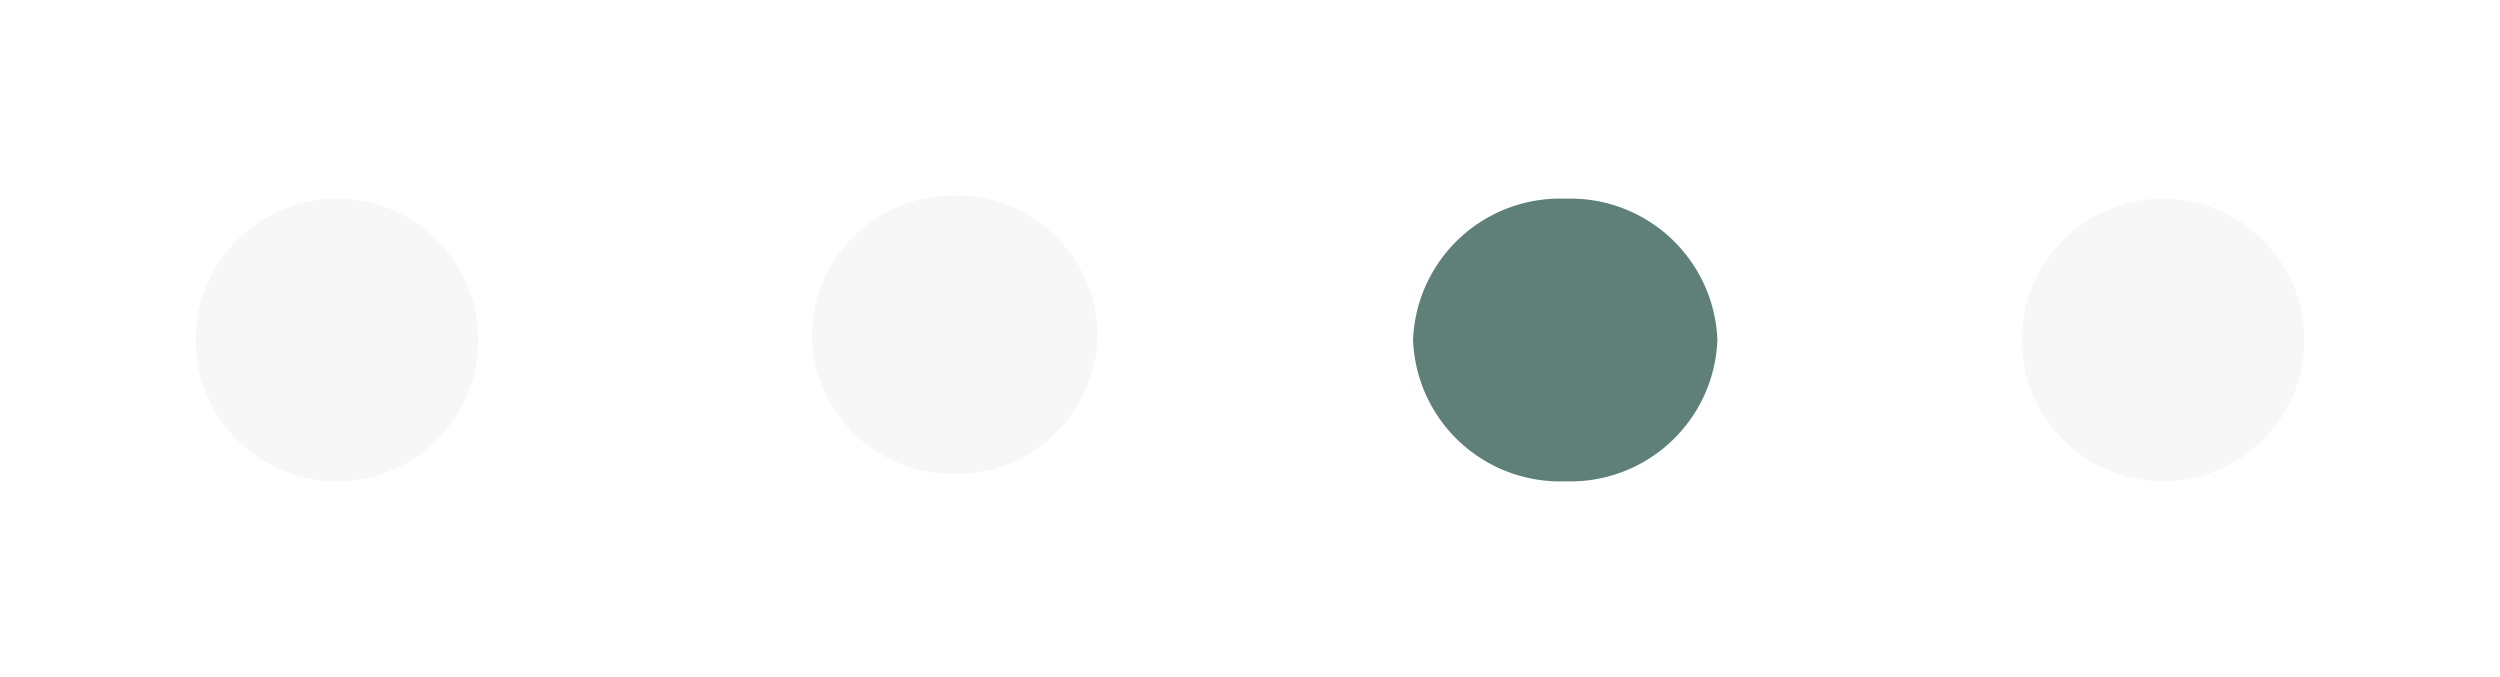 <svg xmlns="http://www.w3.org/2000/svg" xmlns:xlink="http://www.w3.org/1999/xlink" width="115" height="31.138" viewBox="0 0 115 31.138">
    <defs>
        <style>.a{fill:#f7f7f7;}.b{fill:#5e8079;}.c{filter:url(#g);}.d{filter:url(#e);}.e{filter:url(#c);}.f{filter:url(#a);}</style>
        <filter id="a" x="0" y="0.138" width="31" height="31" filterUnits="userSpaceOnUse">
            <feOffset dy="3" input="SourceAlpha" />
            <feGaussianBlur stdDeviation="3" result="b" />
            <feFlood flood-opacity="0.161" />
            <feComposite operator="in" in2="b" />
            <feComposite in="SourceGraphic" />
        </filter>
        <filter id="c" x="28.35" y="0" width="31.138" height="30.792" filterUnits="userSpaceOnUse">
            <feOffset dy="3" input="SourceAlpha" />
            <feGaussianBlur stdDeviation="3" result="d" />
            <feFlood flood-opacity="0.161" />
            <feComposite operator="in" in2="d" />
            <feComposite in="SourceGraphic" />
        </filter>
        <filter id="e" x="56" y="0.138" width="32" height="31" filterUnits="userSpaceOnUse">
            <feOffset dy="3" input="SourceAlpha" />
            <feGaussianBlur stdDeviation="3" result="f" />
            <feFlood flood-opacity="0.161" />
            <feComposite operator="in" in2="f" />
            <feComposite in="SourceGraphic" />
        </filter>
        <filter id="g" x="84" y="0.138" width="31" height="31" filterUnits="userSpaceOnUse">
            <feOffset dy="3" input="SourceAlpha" />
            <feGaussianBlur stdDeviation="3" result="h" />
            <feFlood flood-opacity="0.161" />
            <feComposite operator="in" in2="h" />
            <feComposite in="SourceGraphic" />
        </filter>
    </defs>
    <g transform="translate(9 6)">
        <g class="f" transform="matrix(1, 0, 0, 1, -9, -6)">
            <circle class="a" cx="6.5" cy="6.5" r="6.5" transform="translate(9 6.14)" />
        </g>
        <g class="e" transform="matrix(1, 0, 0, 1, -9, -6)">
            <path class="a" d="M6.569,0a6.484,6.484,0,0,1,6.569,6.4,6.484,6.484,0,0,1-6.569,6.4A6.484,6.484,0,0,1,0,6.4,6.484,6.484,0,0,1,6.569,0Z" transform="translate(37.35 6)" />
        </g>
        <g class="d" transform="matrix(1, 0, 0, 1, -9, -6)">
            <path class="b" d="M7,0a6.764,6.764,0,0,1,7,6.5A6.764,6.764,0,0,1,7,13,6.764,6.764,0,0,1,0,6.5,6.764,6.764,0,0,1,7,0Z" transform="translate(65 6.14)" />
        </g>
        <g class="c" transform="matrix(1, 0, 0, 1, -9, -6)">
            <circle class="a" cx="6.5" cy="6.5" r="6.5" transform="translate(93 6.14)" />
        </g>
    </g>
</svg>